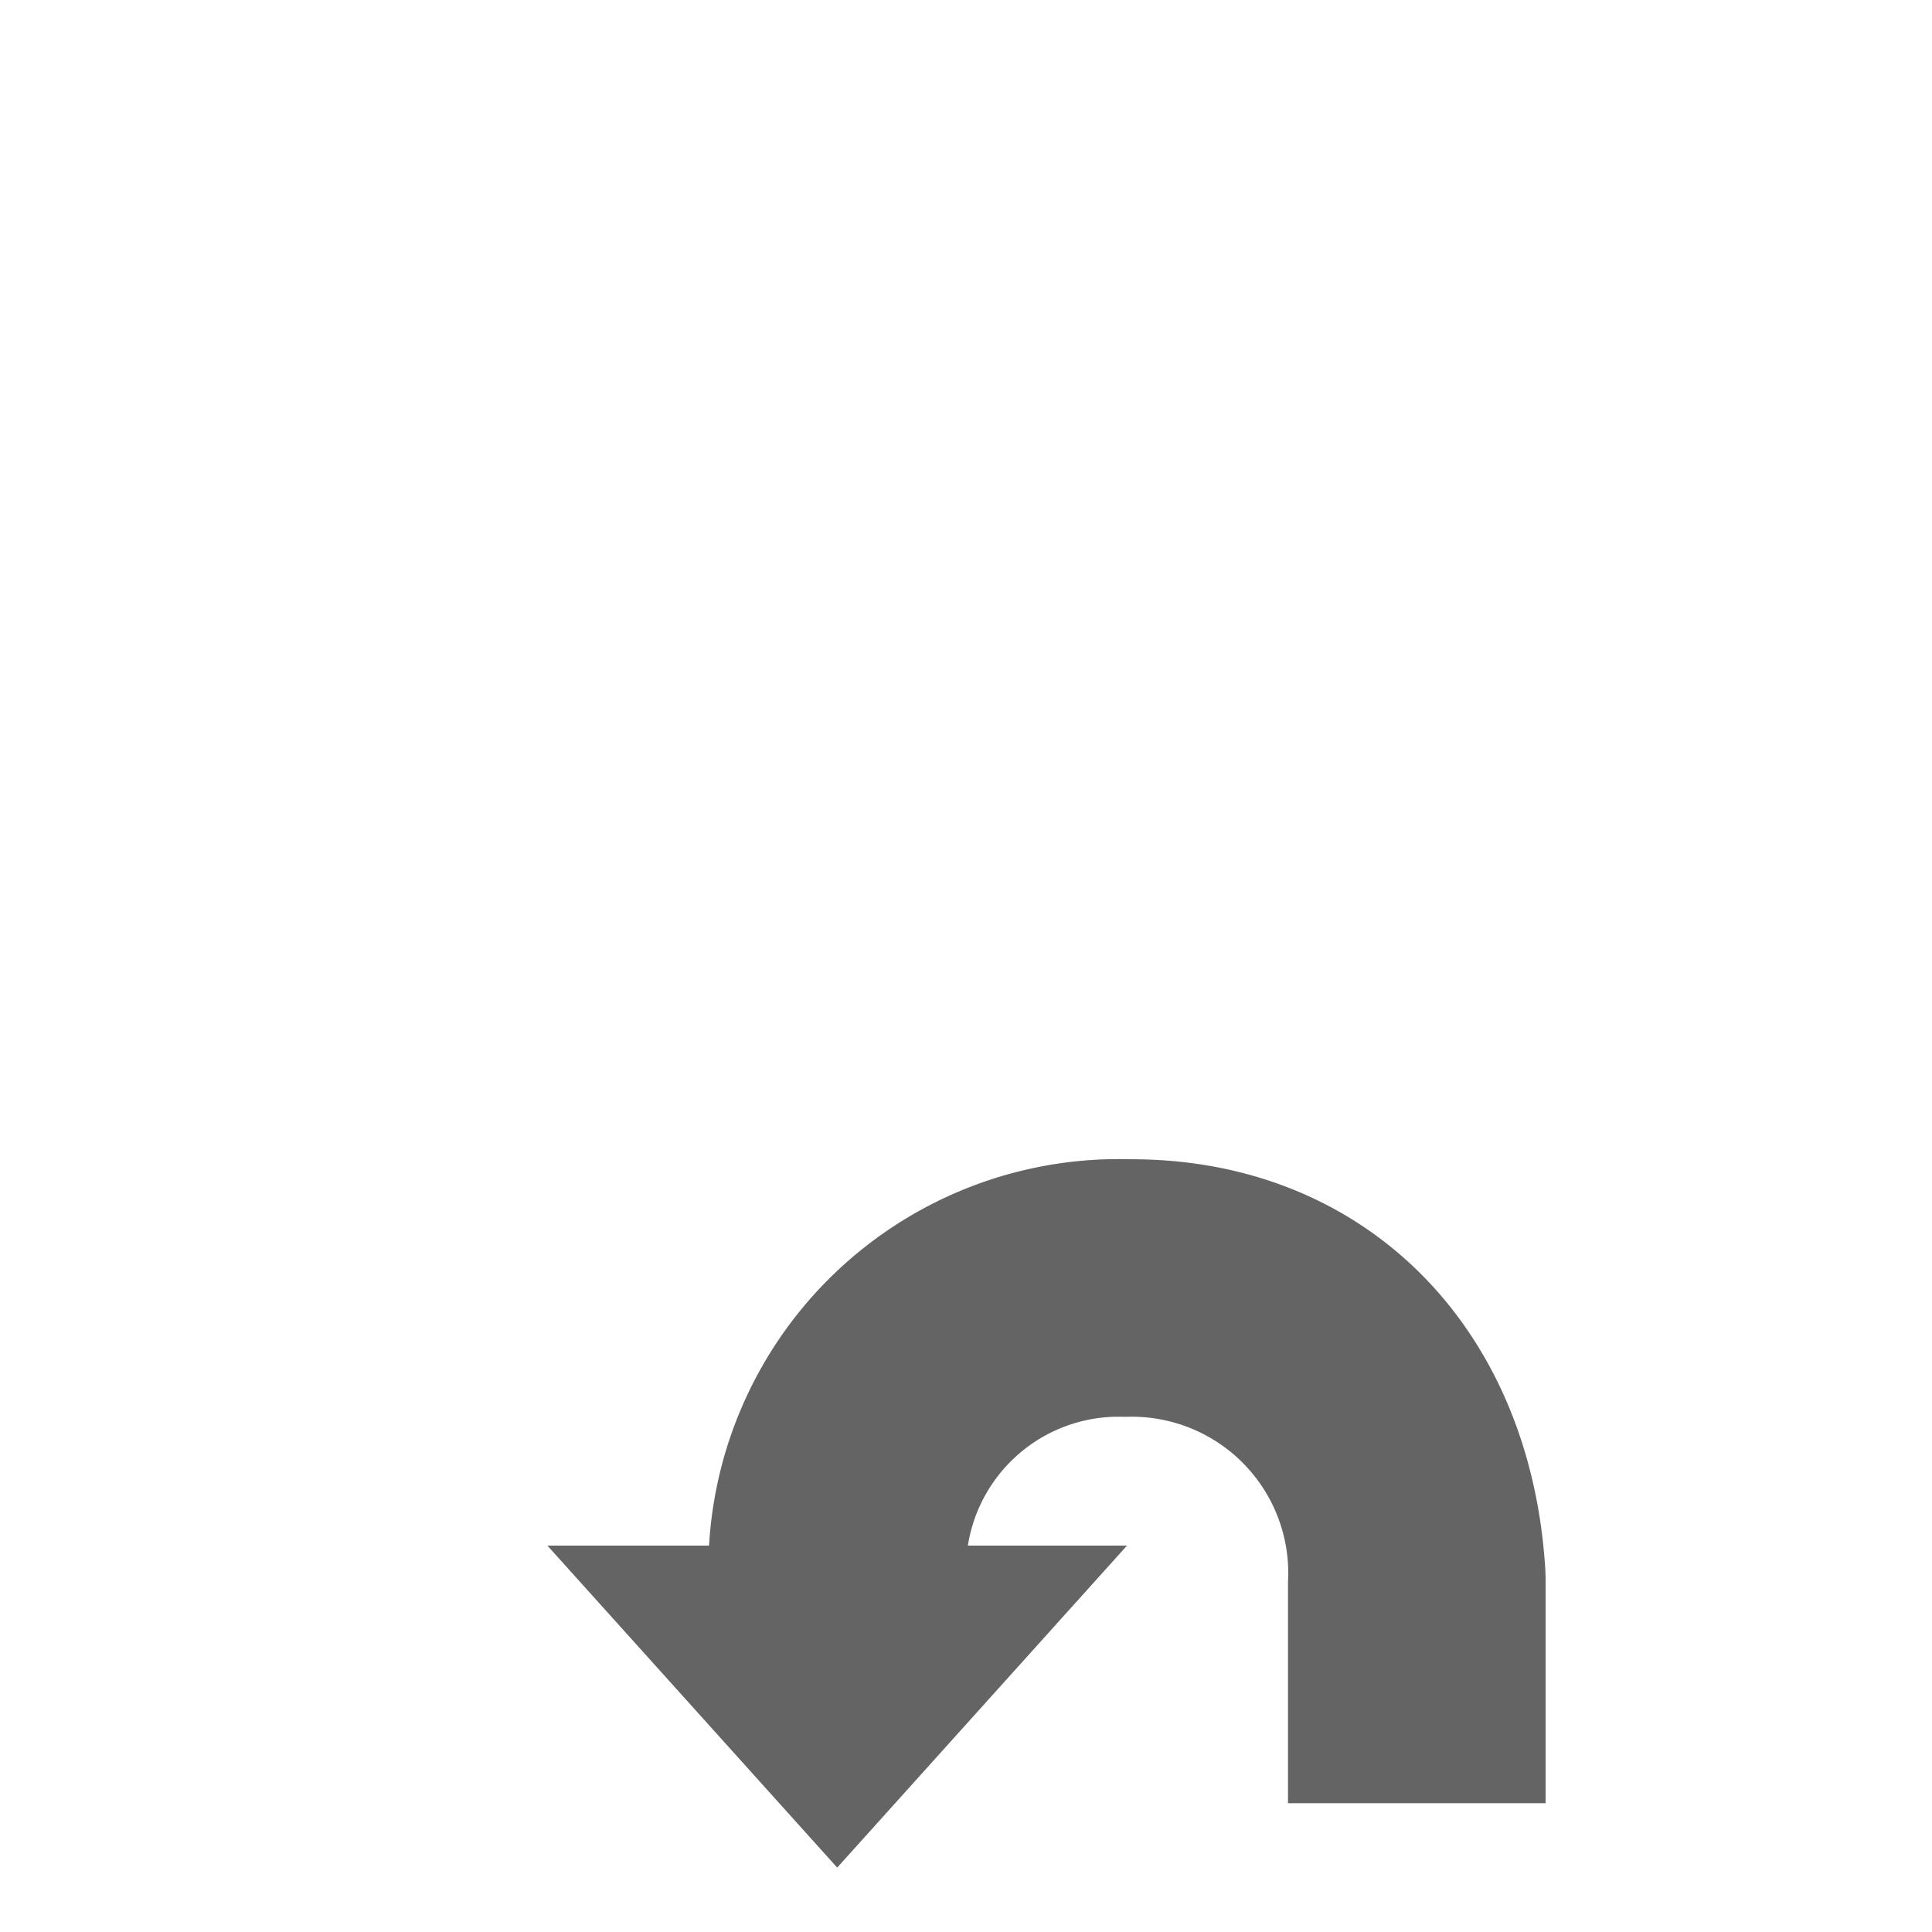 <svg id="Ebene_1" data-name="Ebene 1" xmlns="http://www.w3.org/2000/svg" xmlns:xlink="http://www.w3.org/1999/xlink" viewBox="0 0 30 30"><defs><style>.cls-1{fill:url(#Verlauf_Laneguidance);}</style><linearGradient id="Verlauf_Laneguidance" x1="8.5" y1="23.5" x2="24" y2="23.5" gradientUnits="userSpaceOnUse"><stop offset="0" stop-color="#646464"></stop></linearGradient></defs><path class="cls-1" d="M23.996,24.379c-.23-3.814-2.84-6.378-6.424-6.378h-.003c-.129-.003-.262-.003-.38,0A6.371,6.371,0,0,0,11.01,24H8.5L13,29l4.5-5H15.029a2.371,2.371,0,0,1,2.287-2.001l.184.001a2.429,2.429,0,0,1,2.503,2.353q.003.106-.003.212v3.435h4v-3.5Z"/></svg>
